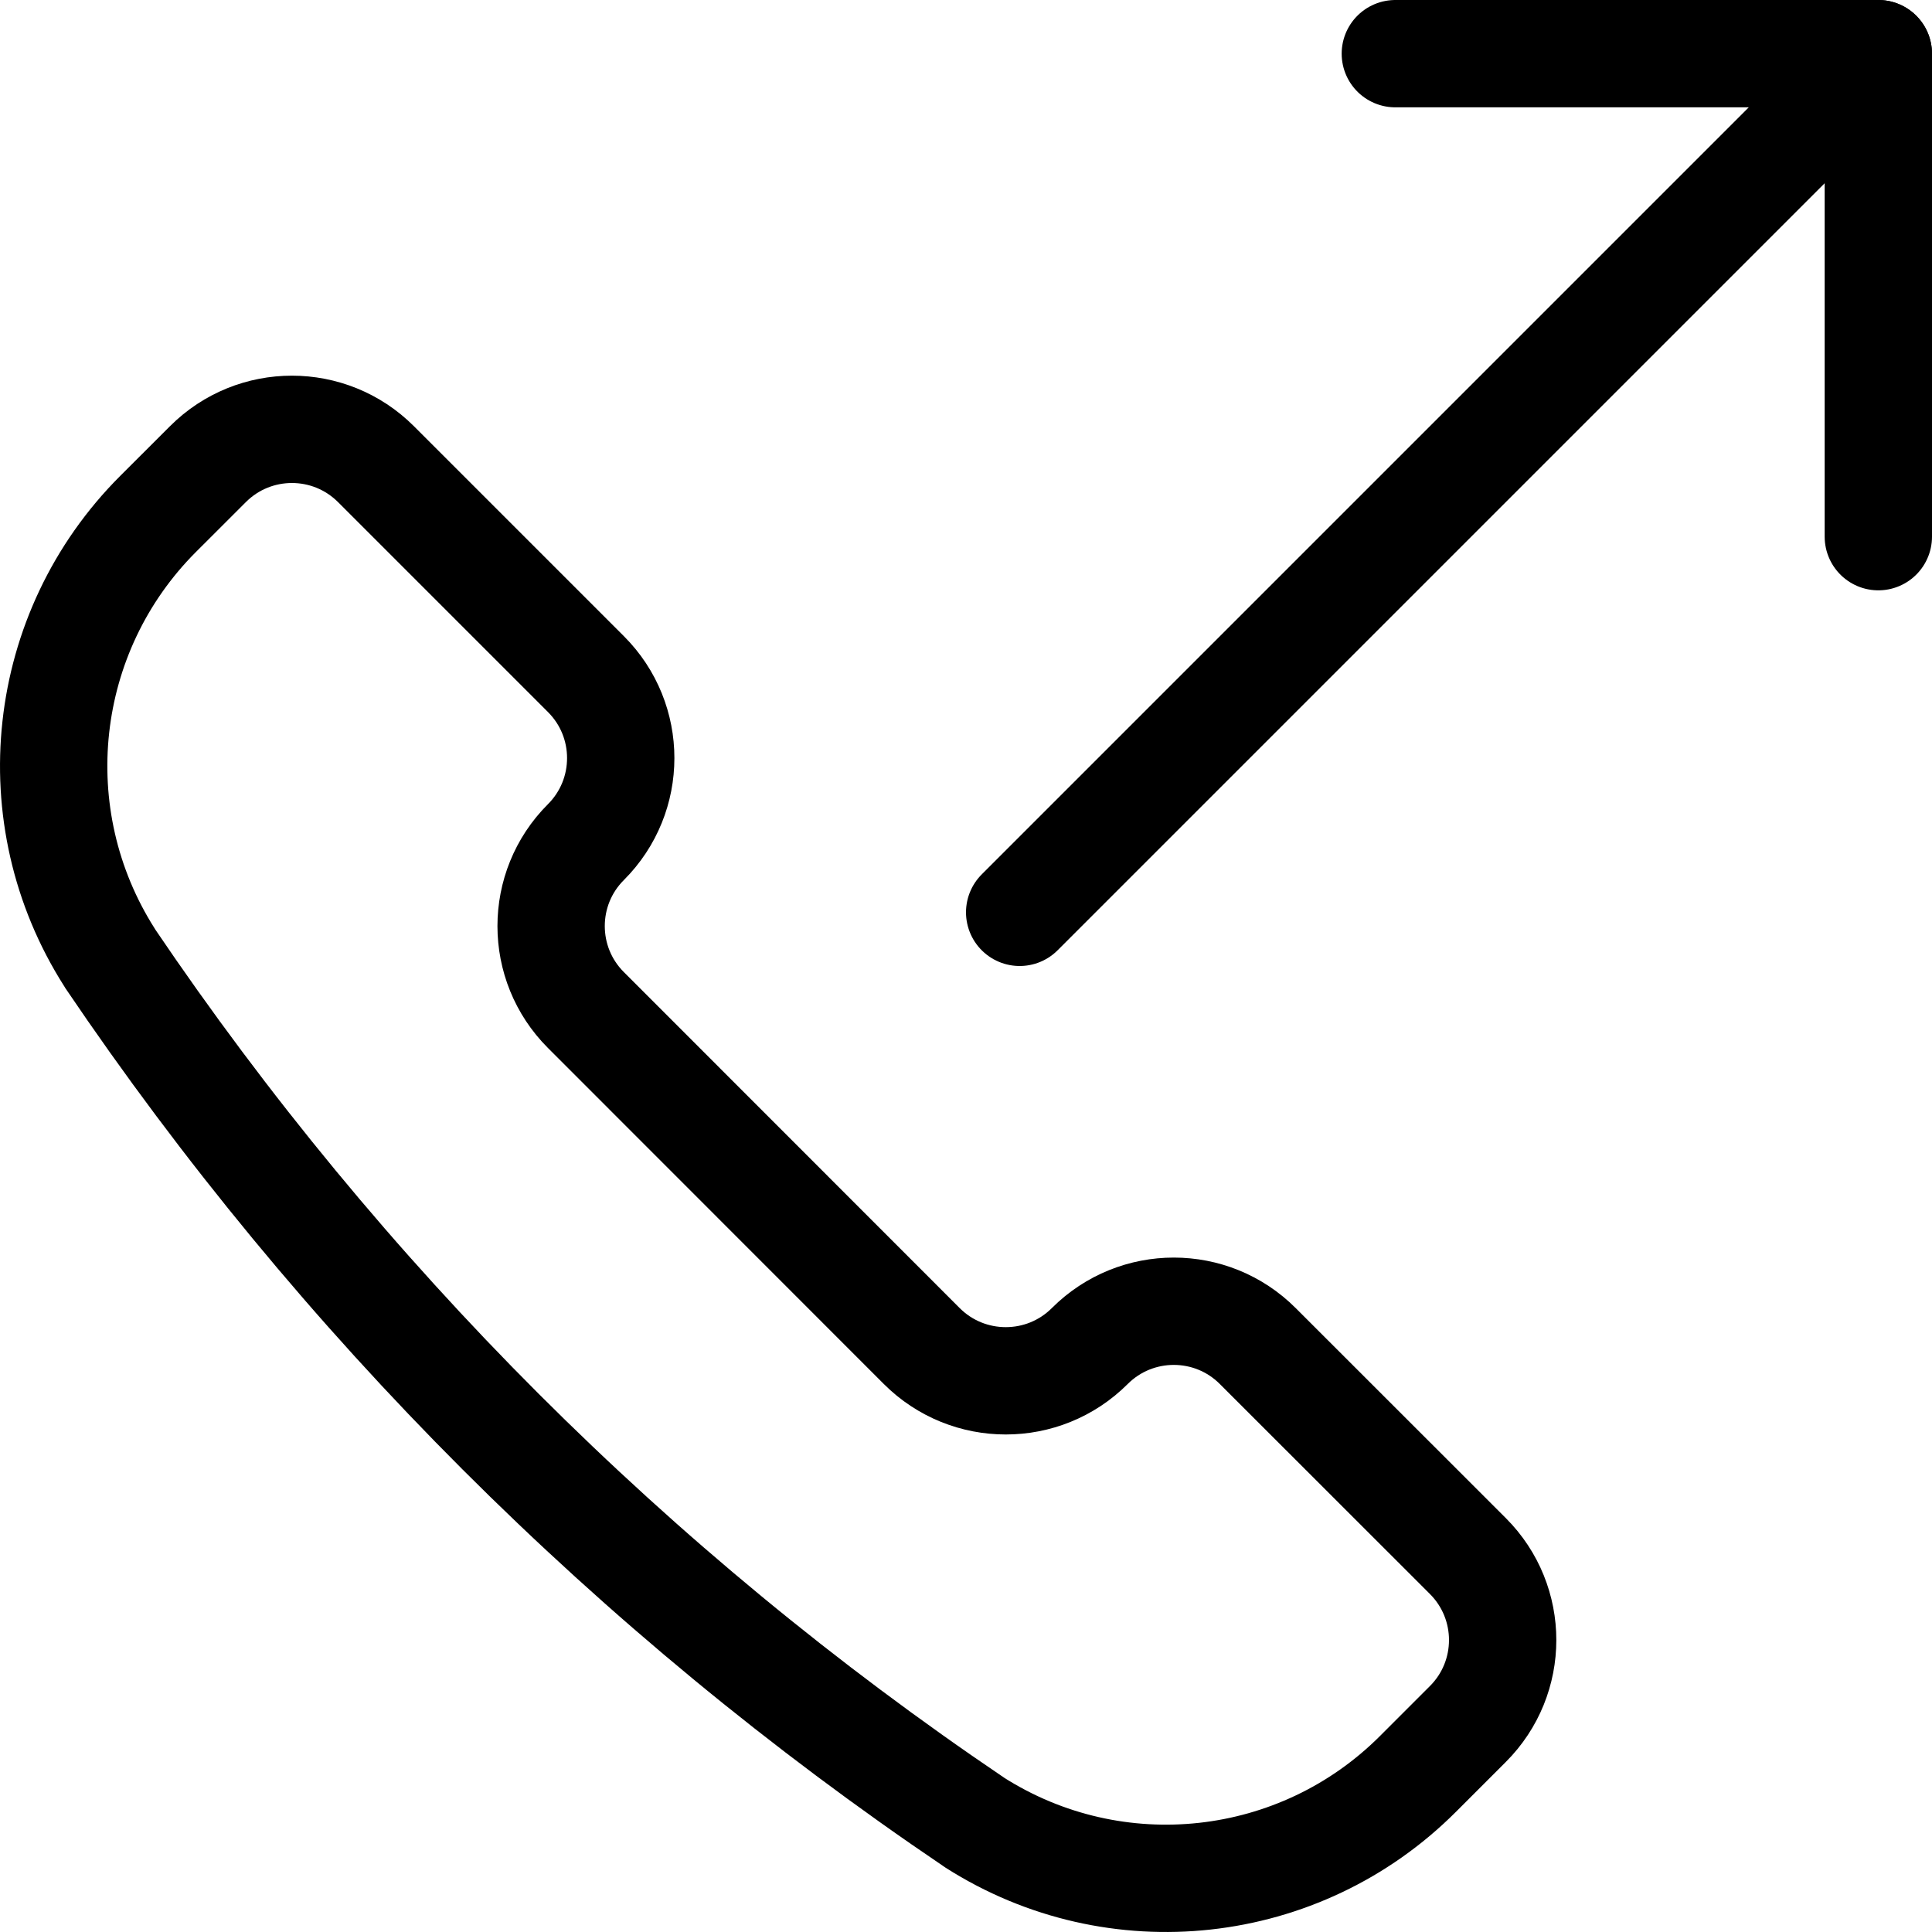 <svg width="36" height="36" viewBox="0 0 36 36" fill="none" xmlns="http://www.w3.org/2000/svg">
<path d="M27.352 28.995C28.216 29.86 28.216 31.261 27.351 32.125L26.423 33.053C24.222 35.256 20.787 35.633 18.161 33.961L18.146 33.95C11.801 29.663 6.336 24.199 2.048 17.855L2.04 17.84C0.367 15.213 0.744 11.778 2.946 9.576L3.875 8.648C4.739 7.784 6.14 7.784 7.005 8.648L10.918 12.561M27.352 28.995V28.995ZM27.352 28.995L23.437 25.082C22.573 24.217 21.172 24.217 20.307 25.081M20.307 25.081V25.081ZM20.307 25.081C19.443 25.945 18.041 25.946 17.176 25.082L10.918 18.821C10.053 17.957 10.053 16.555 10.918 15.691C11.782 14.827 11.783 13.426 10.918 12.561M10.918 12.561V12.561Z" stroke="black" stroke-width="2" stroke-linecap="round" stroke-linejoin="round"/>
<path d="M35 1L19 17" stroke="black" stroke-width="2" stroke-linecap="round" stroke-linejoin="round"/>
<path d="M26 1H35V10" stroke="black" stroke-width="2" stroke-linecap="round" stroke-linejoin="round"/>
</svg>
